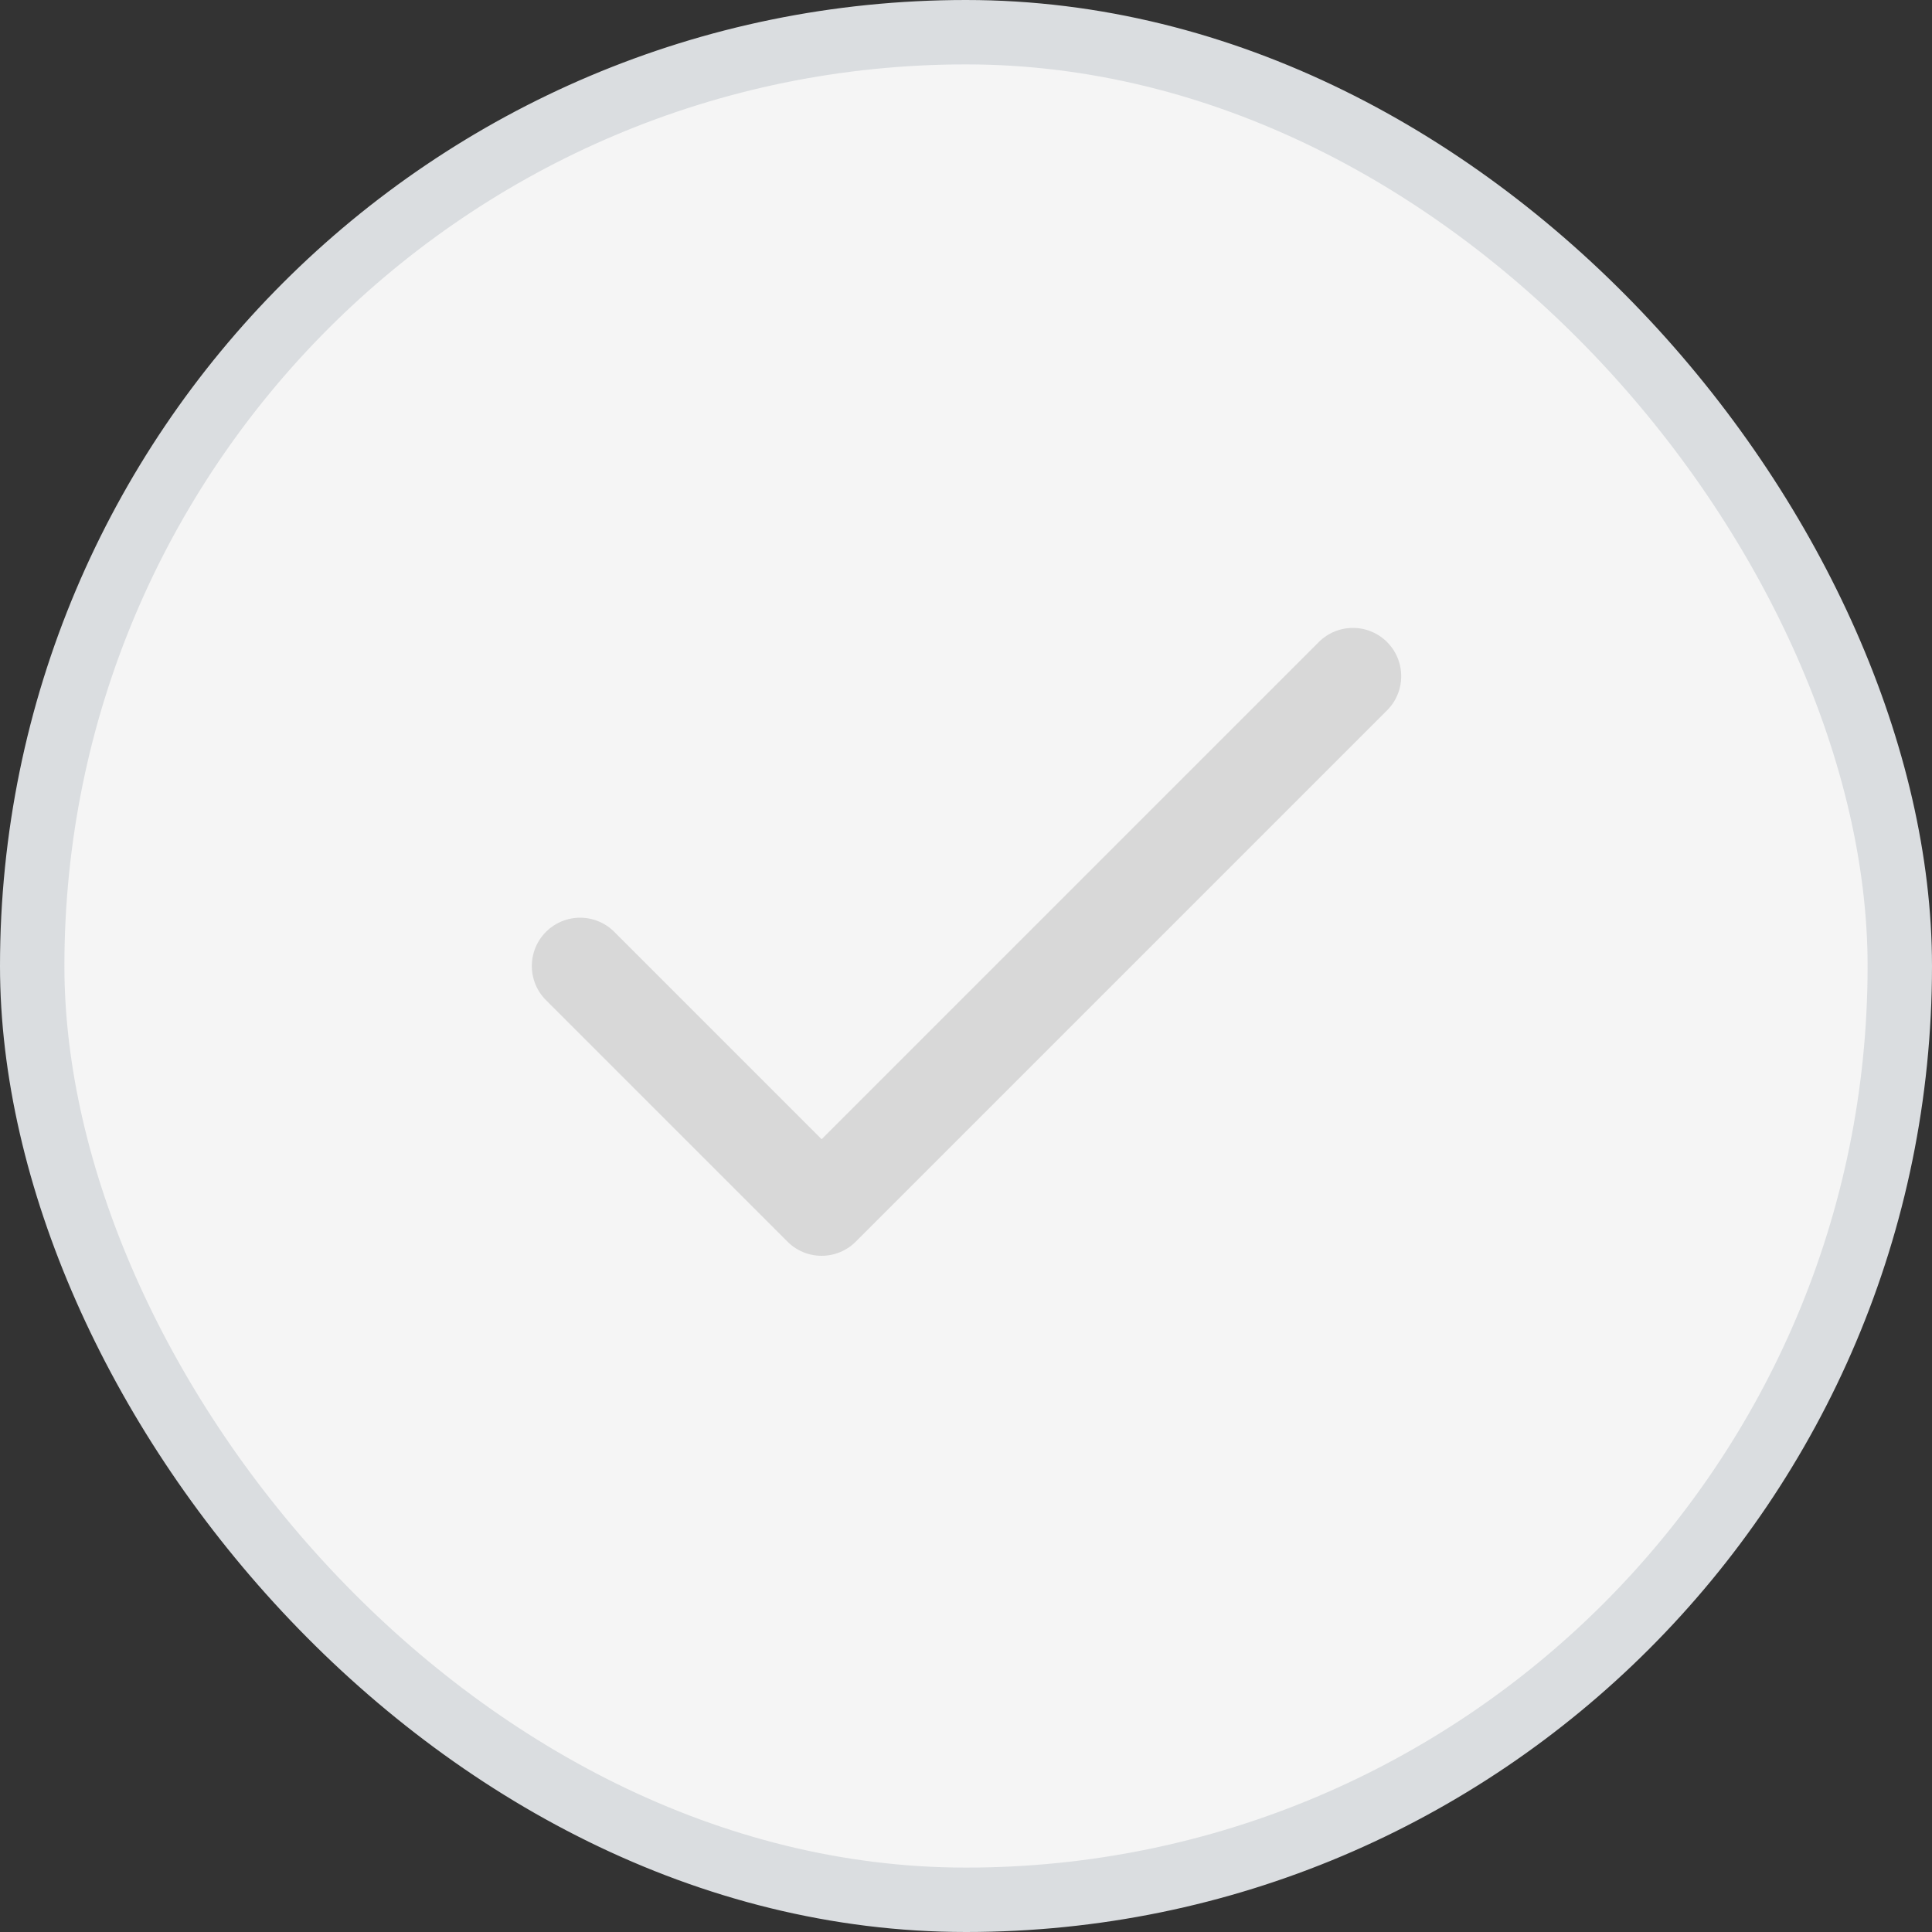 <svg width="30" height="30" viewBox="0 0 30 30" fill="none" xmlns="http://www.w3.org/2000/svg">
<rect x="0" y="0" width="30" height="30" fill="#333333" stroke="none"/>
<rect x="0.5" y="0.5" width="29" height="29" rx="14.5" fill="#F5F5F5" stroke="#DADDE0"/>
<path d="M21.008 10.5L12.758 18.75L9.008 15" stroke="#D8D8D8" stroke-width="1.5" stroke-linecap="round" stroke-linejoin="round"/>
</svg>
